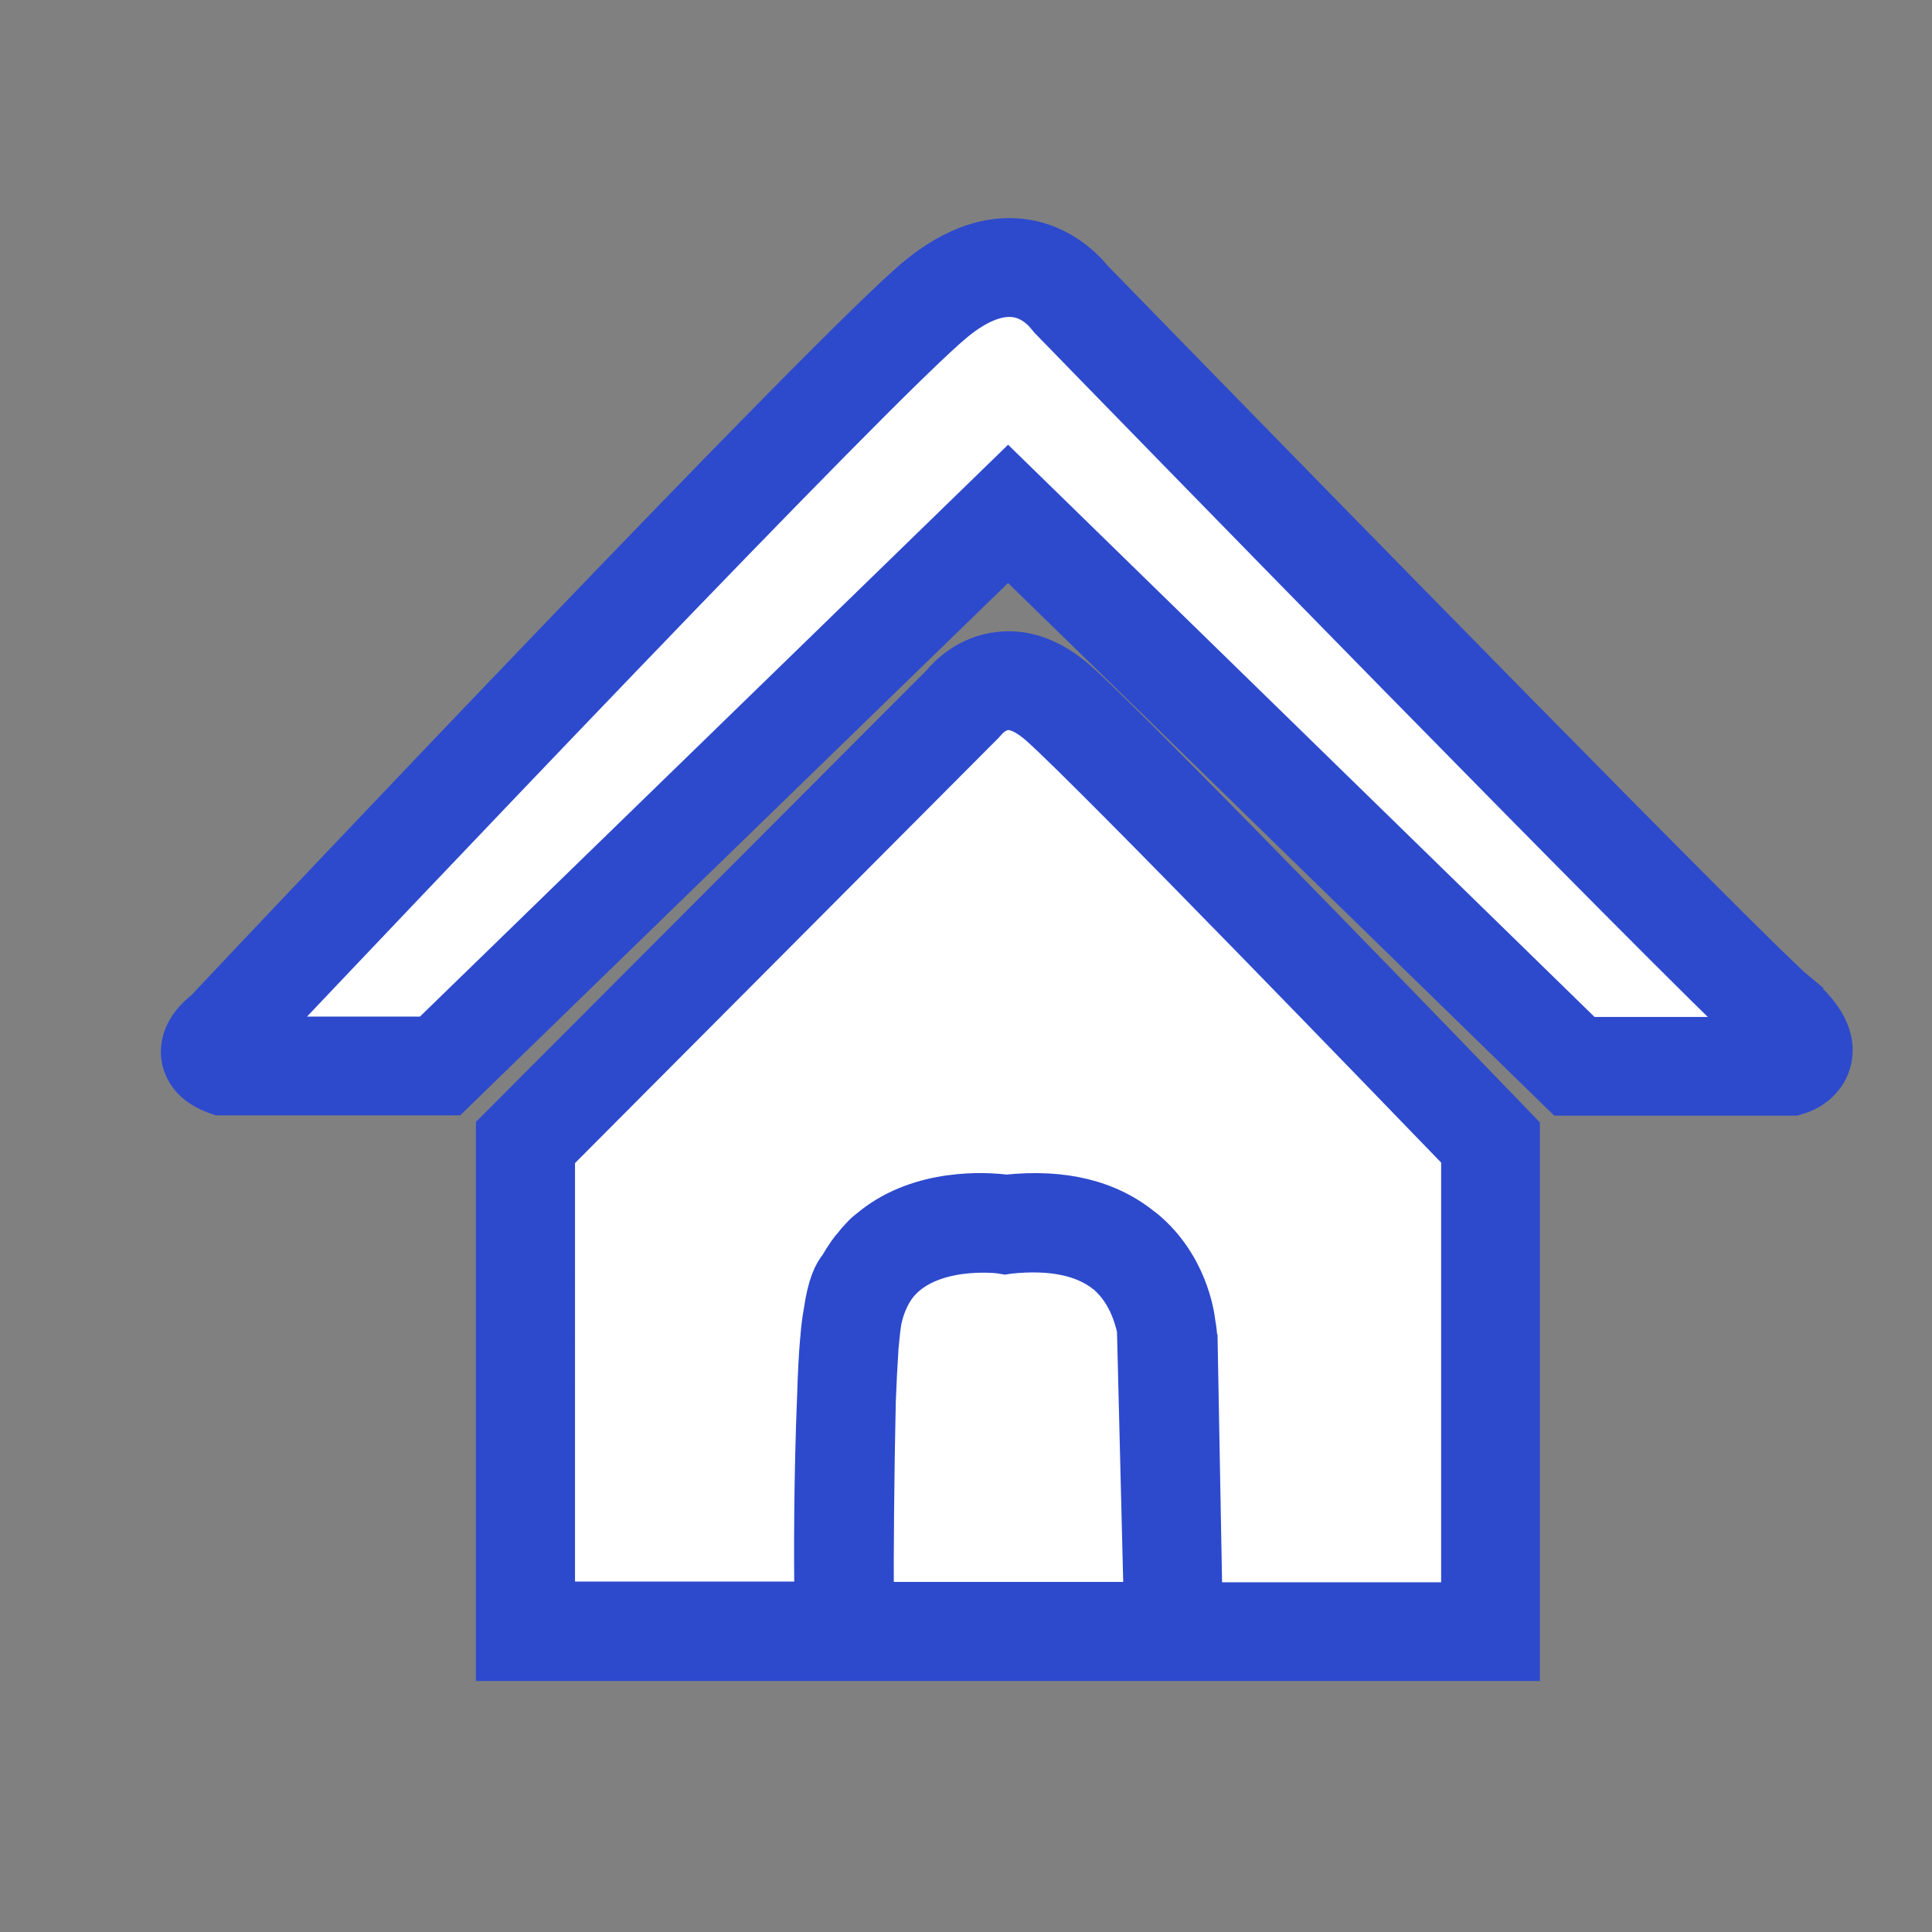 <svg width="32px" height="32px" viewBox="0 -56 1136 1136" class="icon" version="1.1" xmlns="http://www.w3.org/2000/svg" fill="#2d4acd" stroke="#2d4acd" stroke-width="20.448"><rect x="0" y="-56" width="1136" height="1136" fill="#808080" stroke="none"/><g id="SVGRepo_bgCarrier" stroke-width="0"></g><g id="SVGRepo_tracerCarrier" stroke-linecap="round" stroke-linejoin="round"></g><g id="SVGRepo_iconCarrier"><path d="M131.938 570.88h126.622L592.738 246.154l332.997 324.726h126.622s22.055-6.498-7.286-30.523C1015.729 516.332 629.366 119.532 629.366 119.532s-28.357-40.763-78.572 0S131.938 550.794 131.938 550.794s-18.708 12.8 0 20.086z" fill="#fff"></path><path d="M1057.083 525.785c-22.449-18.511-280.025-281.797-413.342-418.658-4.135-5.12-18.117-20.677-41.354-24.025-20.677-2.954-41.945 4.332-63.409 21.662-49.231 39.975-380.062 389.908-419.446 431.852-5.317 4.135-16.148 14.178-14.572 28.751 0.788 5.908 4.332 16.935 20.283 23.04l3.348 1.182h137.846l326.302-317.046 325.317 317.243h137.058l2.56-0.788c8.074-2.363 18.314-9.452 20.874-21.858 4.135-20.283-15.163-36.037-21.465-41.354zM156.751 551.975c60.455-63.803 362.142-382.425 405.858-417.871 12.8-10.437 24.222-14.966 34.068-13.785 10.24 1.378 16.542 9.255 17.132 10.043l1.969 2.363c38.4 39.582 368.049 377.895 413.932 419.446H933.415L592.738 219.766 251.077 551.975H156.751z" fill="#2d4acd"></path><path d="M308.972 615.778l257.575-258.56s22.055-29.342 55.532 0 254.425 258.56 254.425 258.56v287.705h-186.289s-3.151-167.582-3.151-168.172c-1.772-97.674-181.563-96.886-187.471-4.135-5.317 81.723-3.151 172.505-3.151 172.505h-187.471V615.778z" fill="#fff"></path><path d="M496.443 903.483h193.772l-4.529-179.791s-5.514-69.12-94.326-59.668c0 0-63.015-9.255-84.283 35.643 0 0-7.877 1.969-9.452 65.772s-1.182 138.043-1.182 138.043z" fill="#FFFFFF"></path><path d="M890.092 602.782c-9.058-9.452-221.735-230.006-255.606-259.742-15.163-13.194-30.917-19.102-46.868-17.329-19.495 1.969-31.508 14.769-35.052 19.102L290.068 607.902v314.289H895.212V608.098l-5.12-5.317z m-184.32 132.135c0-0.591 0-5.908-1.378-13.588-0.591-5.12-4.923-34.658-30.326-55.729-0.394-0.394-0.985-0.788-1.378-0.985-20.283-16.542-47.458-23.237-80.935-19.692-12.209-1.575-50.609-3.938-79.557 18.905-0.591 0.591-1.378 1.182-1.969 1.575-0.394 0.197-0.591 0.591-0.985 0.788-0.591 0.394-0.985 0.985-1.575 1.378-0.591 0.591-1.378 1.182-1.969 1.969l-0.788 0.788c-0.788 0.788-1.575 1.772-2.363 2.56-0.197 0.197-0.394 0.394-0.394 0.591-0.788 0.985-1.575 1.772-2.363 2.757-0.197 0.394-0.591 0.591-0.788 0.985l-1.772 2.363c-1.772 2.56-3.545 5.317-5.12 8.074-3.545 4.332-7.089 11.422-9.452 27.963-0.788 4.332-1.378 9.058-1.772 13.785 0 0.591 0 1.378-0.197 1.969-0.788 9.058-1.378 20.086-1.772 33.28-1.969 48.049-1.969 94.72-1.575 119.532h-149.465V623.655l252.062-253.046 1.575-1.772s4.332-5.12 10.043-5.711c5.12-0.591 11.225 2.363 18.117 8.271 29.735 25.994 218.585 221.735 247.926 252.062v261.12h-149.071l-2.757-149.662z m-189.243 31.311c0.394-9.846 0.985-19.889 1.575-29.735 0.591-6.695 1.182-11.815 1.772-15.557 1.575-7.483 4.332-13.982 8.074-19.298 17.723-24.025 59.077-19.298 60.652-18.905l2.363 0.394 2.56-0.394c24.222-2.56 42.929 1.182 55.532 11.225 0.197 0.197 0.591 0.394 0.788 0.591 10.831 9.452 15.163 22.449 17.132 31.311l3.938 158.523h-155.569c-0.197-24.418 0.197-74.24 1.182-118.154z" fill="#2d4acd"></path></g></svg>